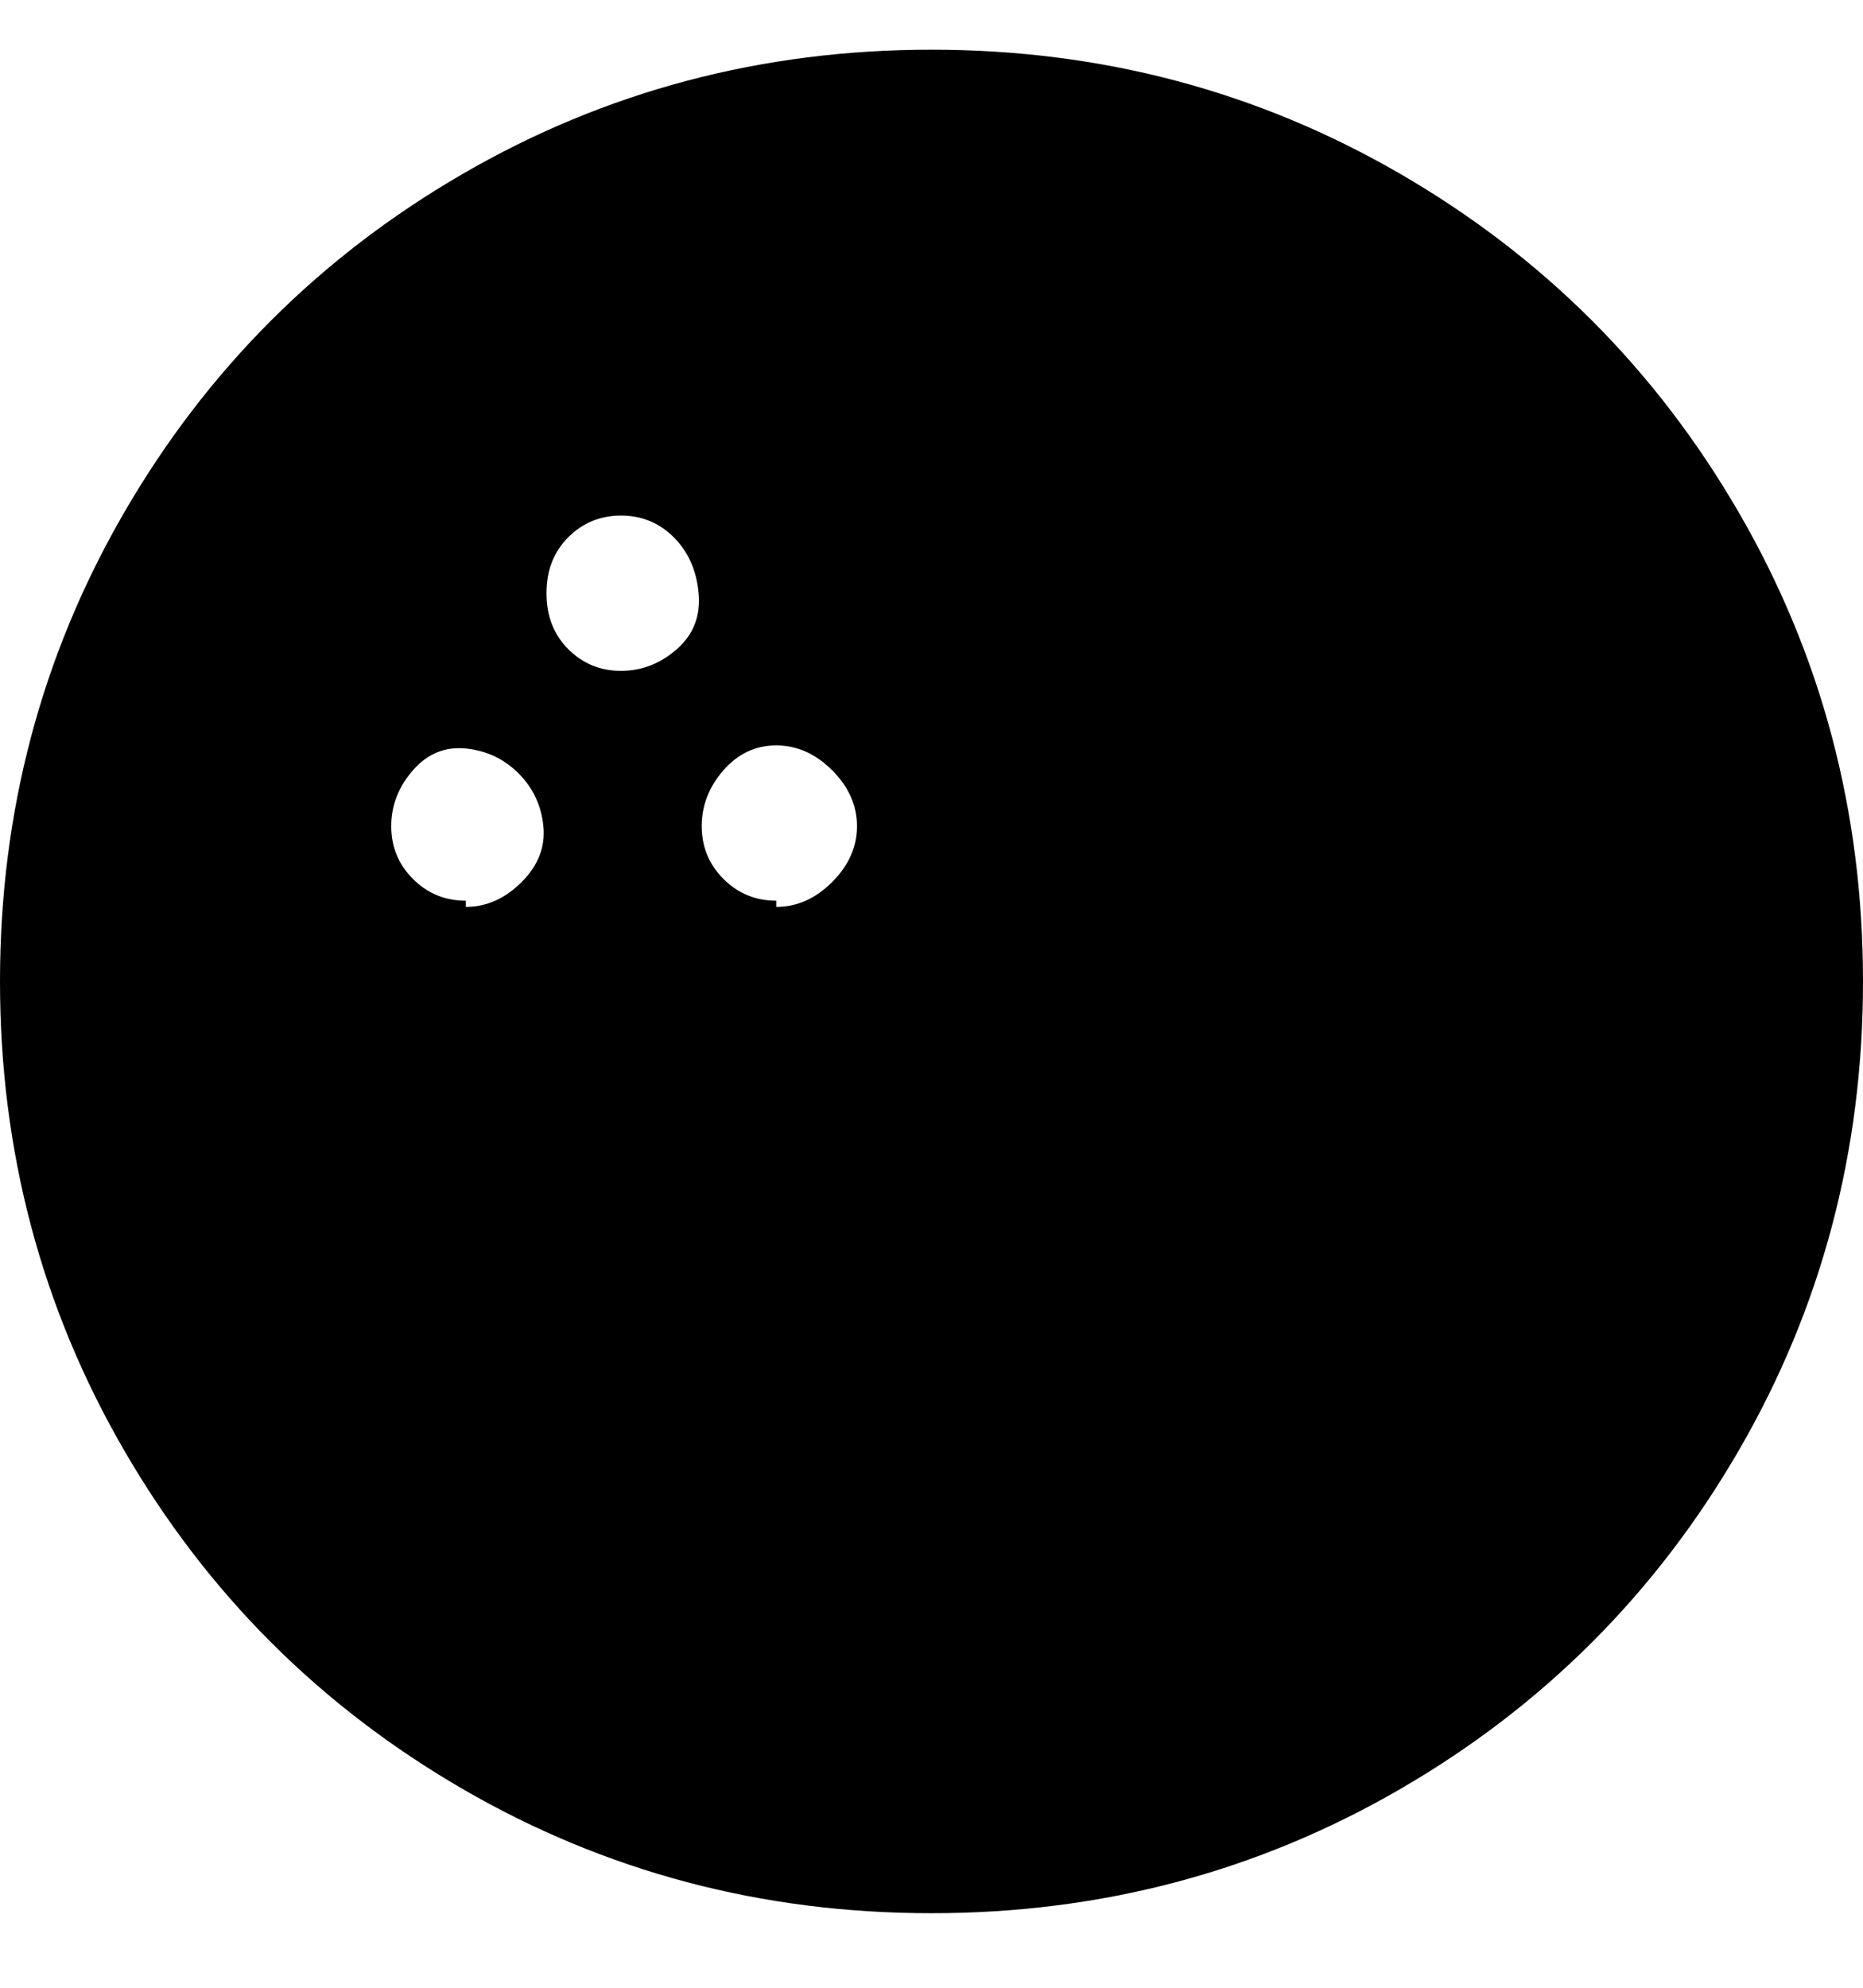 <svg viewBox="0 0 300 320" xmlns="http://www.w3.org/2000/svg"><path d="M150 8q-41 0-75.5 20T20 82.5Q0 117 0 158t20 75.5Q40 268 74.5 288t75.5 20q41 0 75.5-20t54.5-54.5q20-34.5 20-75.5t-20-75.5Q260 48 225.5 28T150 8zM75 145q-5 0-8.5-3.5T63 133q0-5 3.5-9t8.5-3.5q5 .5 8.5 4t4 8.5q.5 5-3.5 9t-9 4v-1zm25-37q-5 0-8.5-3.5t-3.5-9q0-5.5 3.5-9T100 83q5 0 8.5 3.5t4 9q.5 5.5-3.5 9t-9 3.5zm25 37q-5 0-8.5-3.5T113 133q0-5 3.5-9t8.5-4q5 0 9 4t4 9q0 5-4 9t-9 4v-1z"/></svg>